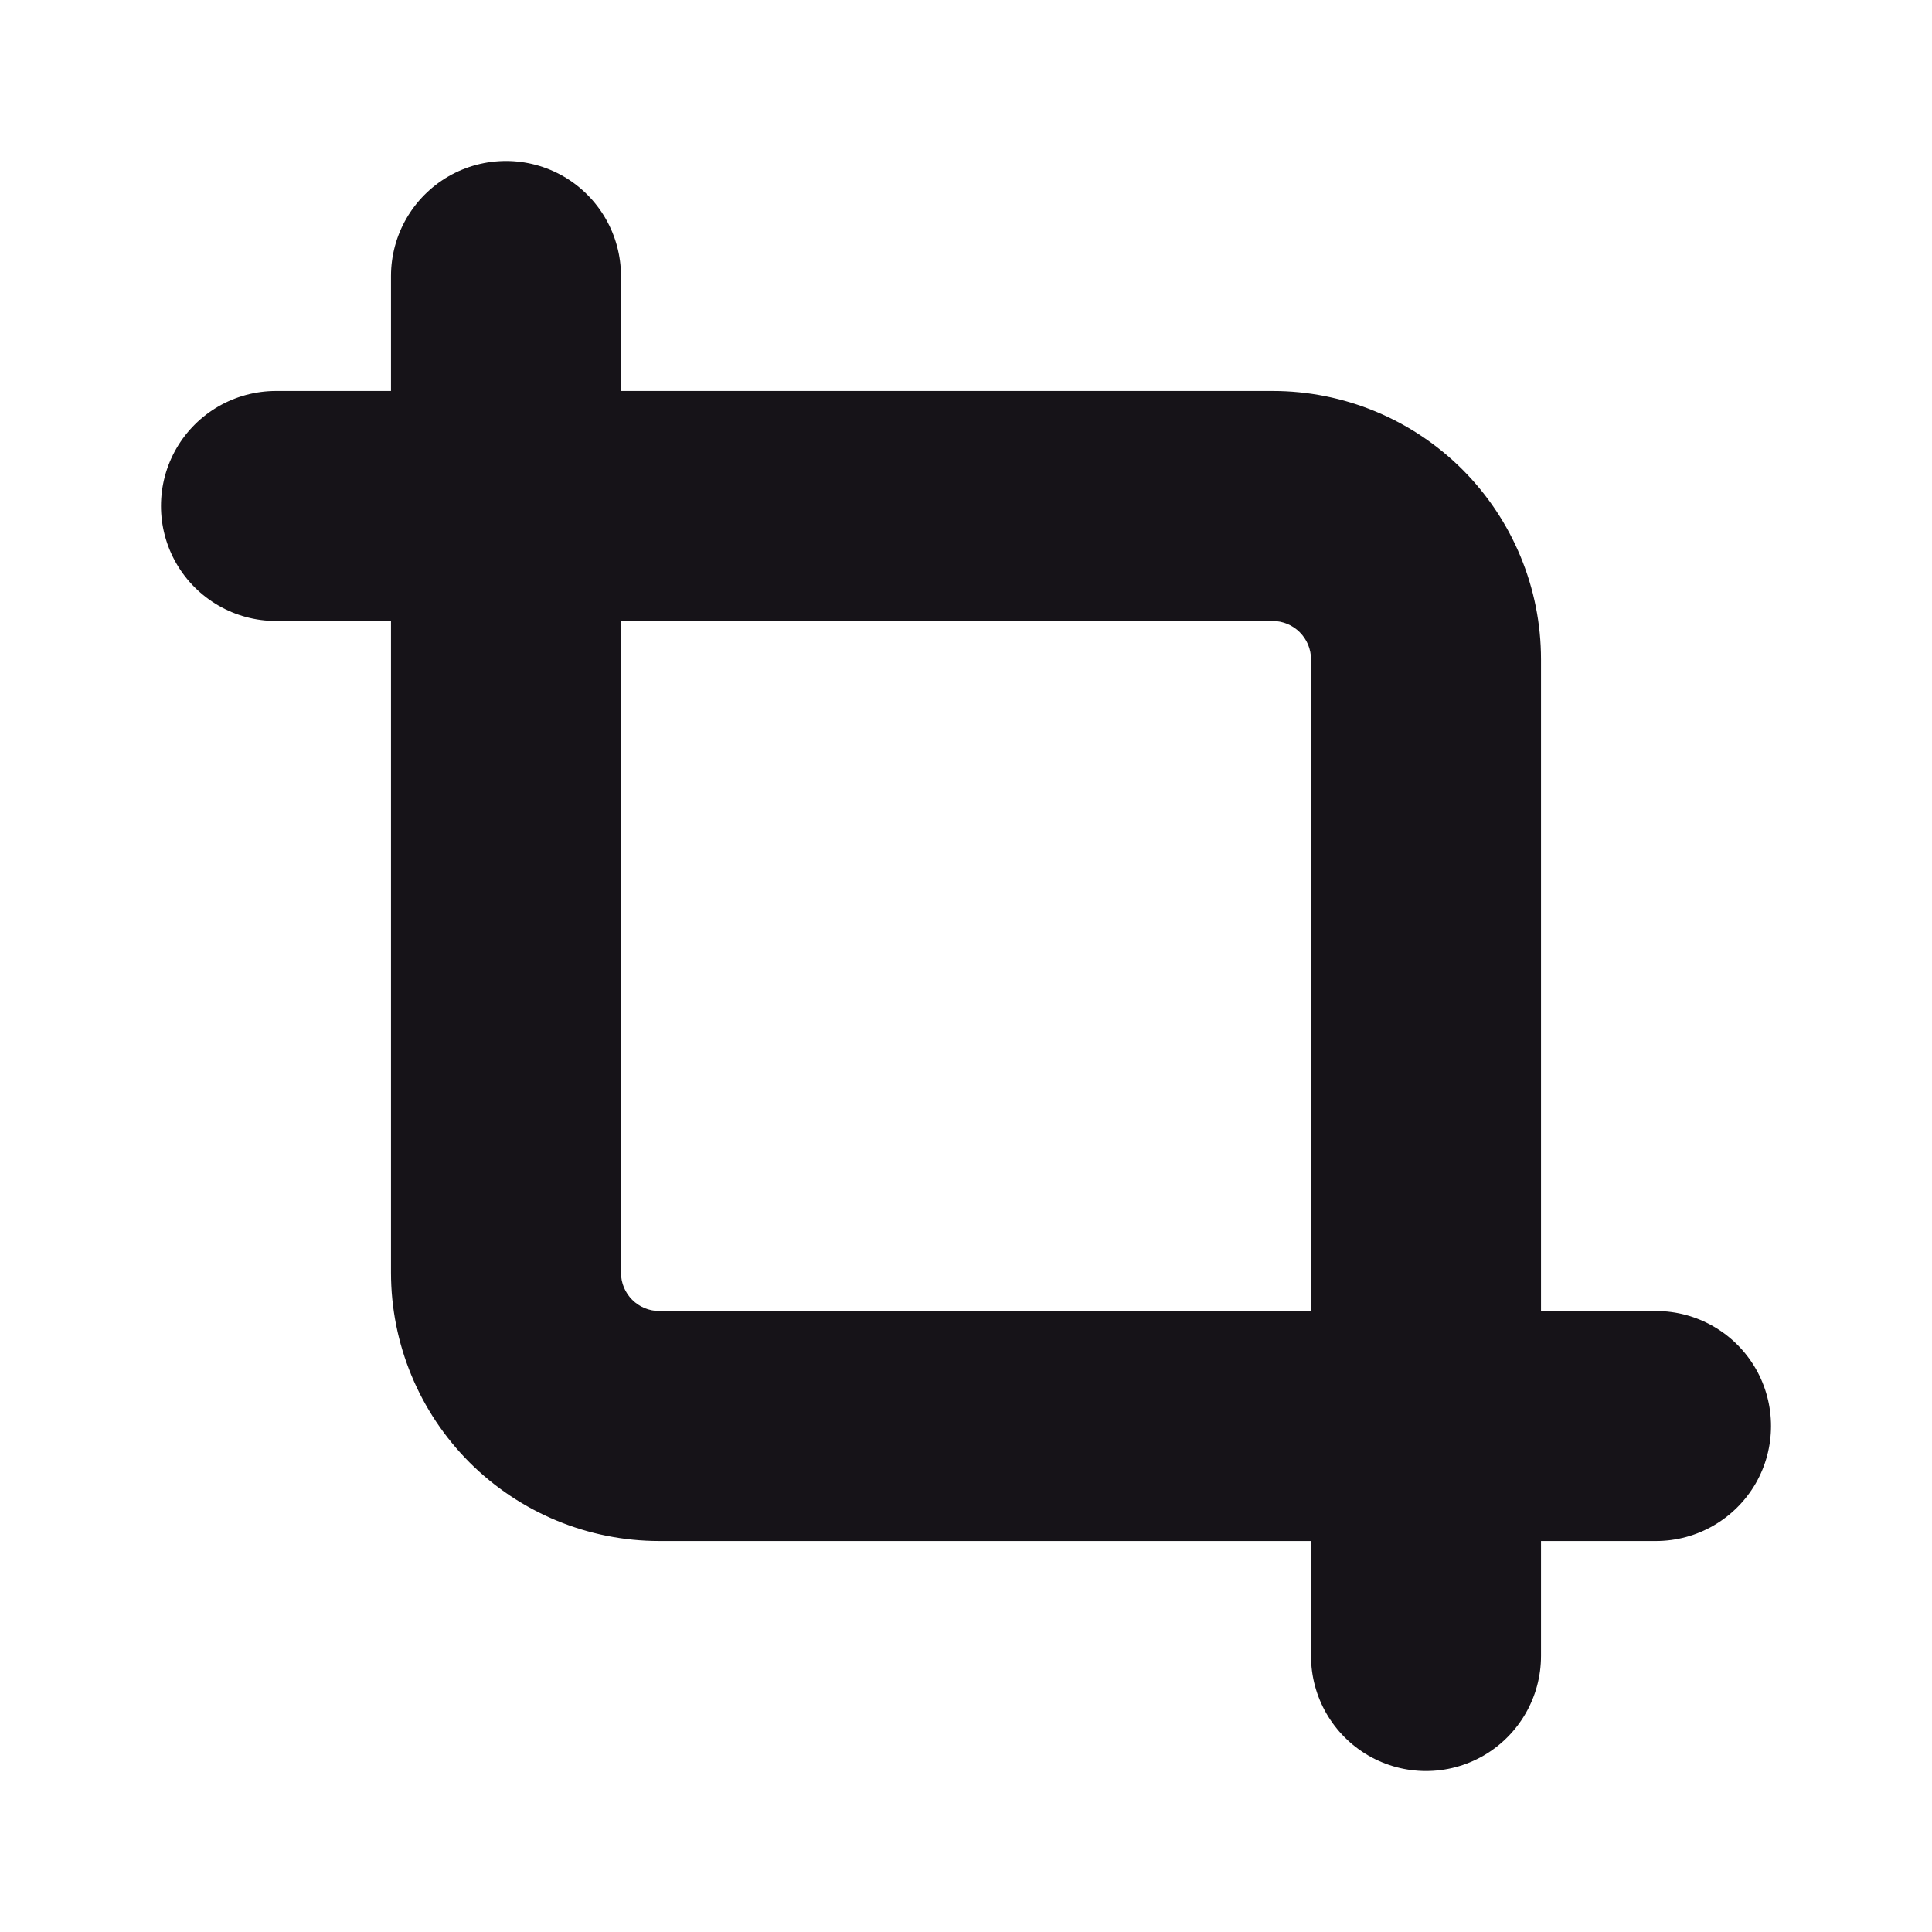 <svg width="24" height="24" viewBox="0 0 24 24" fill="none" xmlns="http://www.w3.org/2000/svg">
<path d="M20.571 16.286H19.143V8.191C19.143 7.306 18.792 6.459 18.167 5.833C17.541 5.208 16.694 4.857 15.809 4.857H7.714V3.429C7.714 2.918 7.442 2.447 7 2.191C6.558 1.936 6.013 1.936 5.571 2.191C5.129 2.447 4.857 2.918 4.857 3.429V4.857H3.429C2.918 4.857 2.447 5.129 2.191 5.571C1.936 6.013 1.936 6.558 2.191 7C2.447 7.442 2.918 7.714 3.429 7.714H4.857V15.809C4.857 16.694 5.208 17.541 5.833 18.167C6.459 18.792 7.306 19.143 8.191 19.143H16.286V20.571C16.286 21.082 16.558 21.553 17 21.809C17.442 22.064 17.987 22.064 18.429 21.809C18.87 21.553 19.143 21.082 19.143 20.571V19.143H20.571C21.082 19.143 21.553 18.87 21.809 18.429C22.064 17.987 22.064 17.442 21.809 17C21.553 16.558 21.082 16.286 20.571 16.286ZM8.191 16.286C7.927 16.286 7.714 16.073 7.714 15.809V7.714H15.809C15.936 7.714 16.057 7.765 16.146 7.854C16.235 7.943 16.286 8.064 16.286 8.191V16.286H8.191Z" fill="#161318"/>
</svg>
